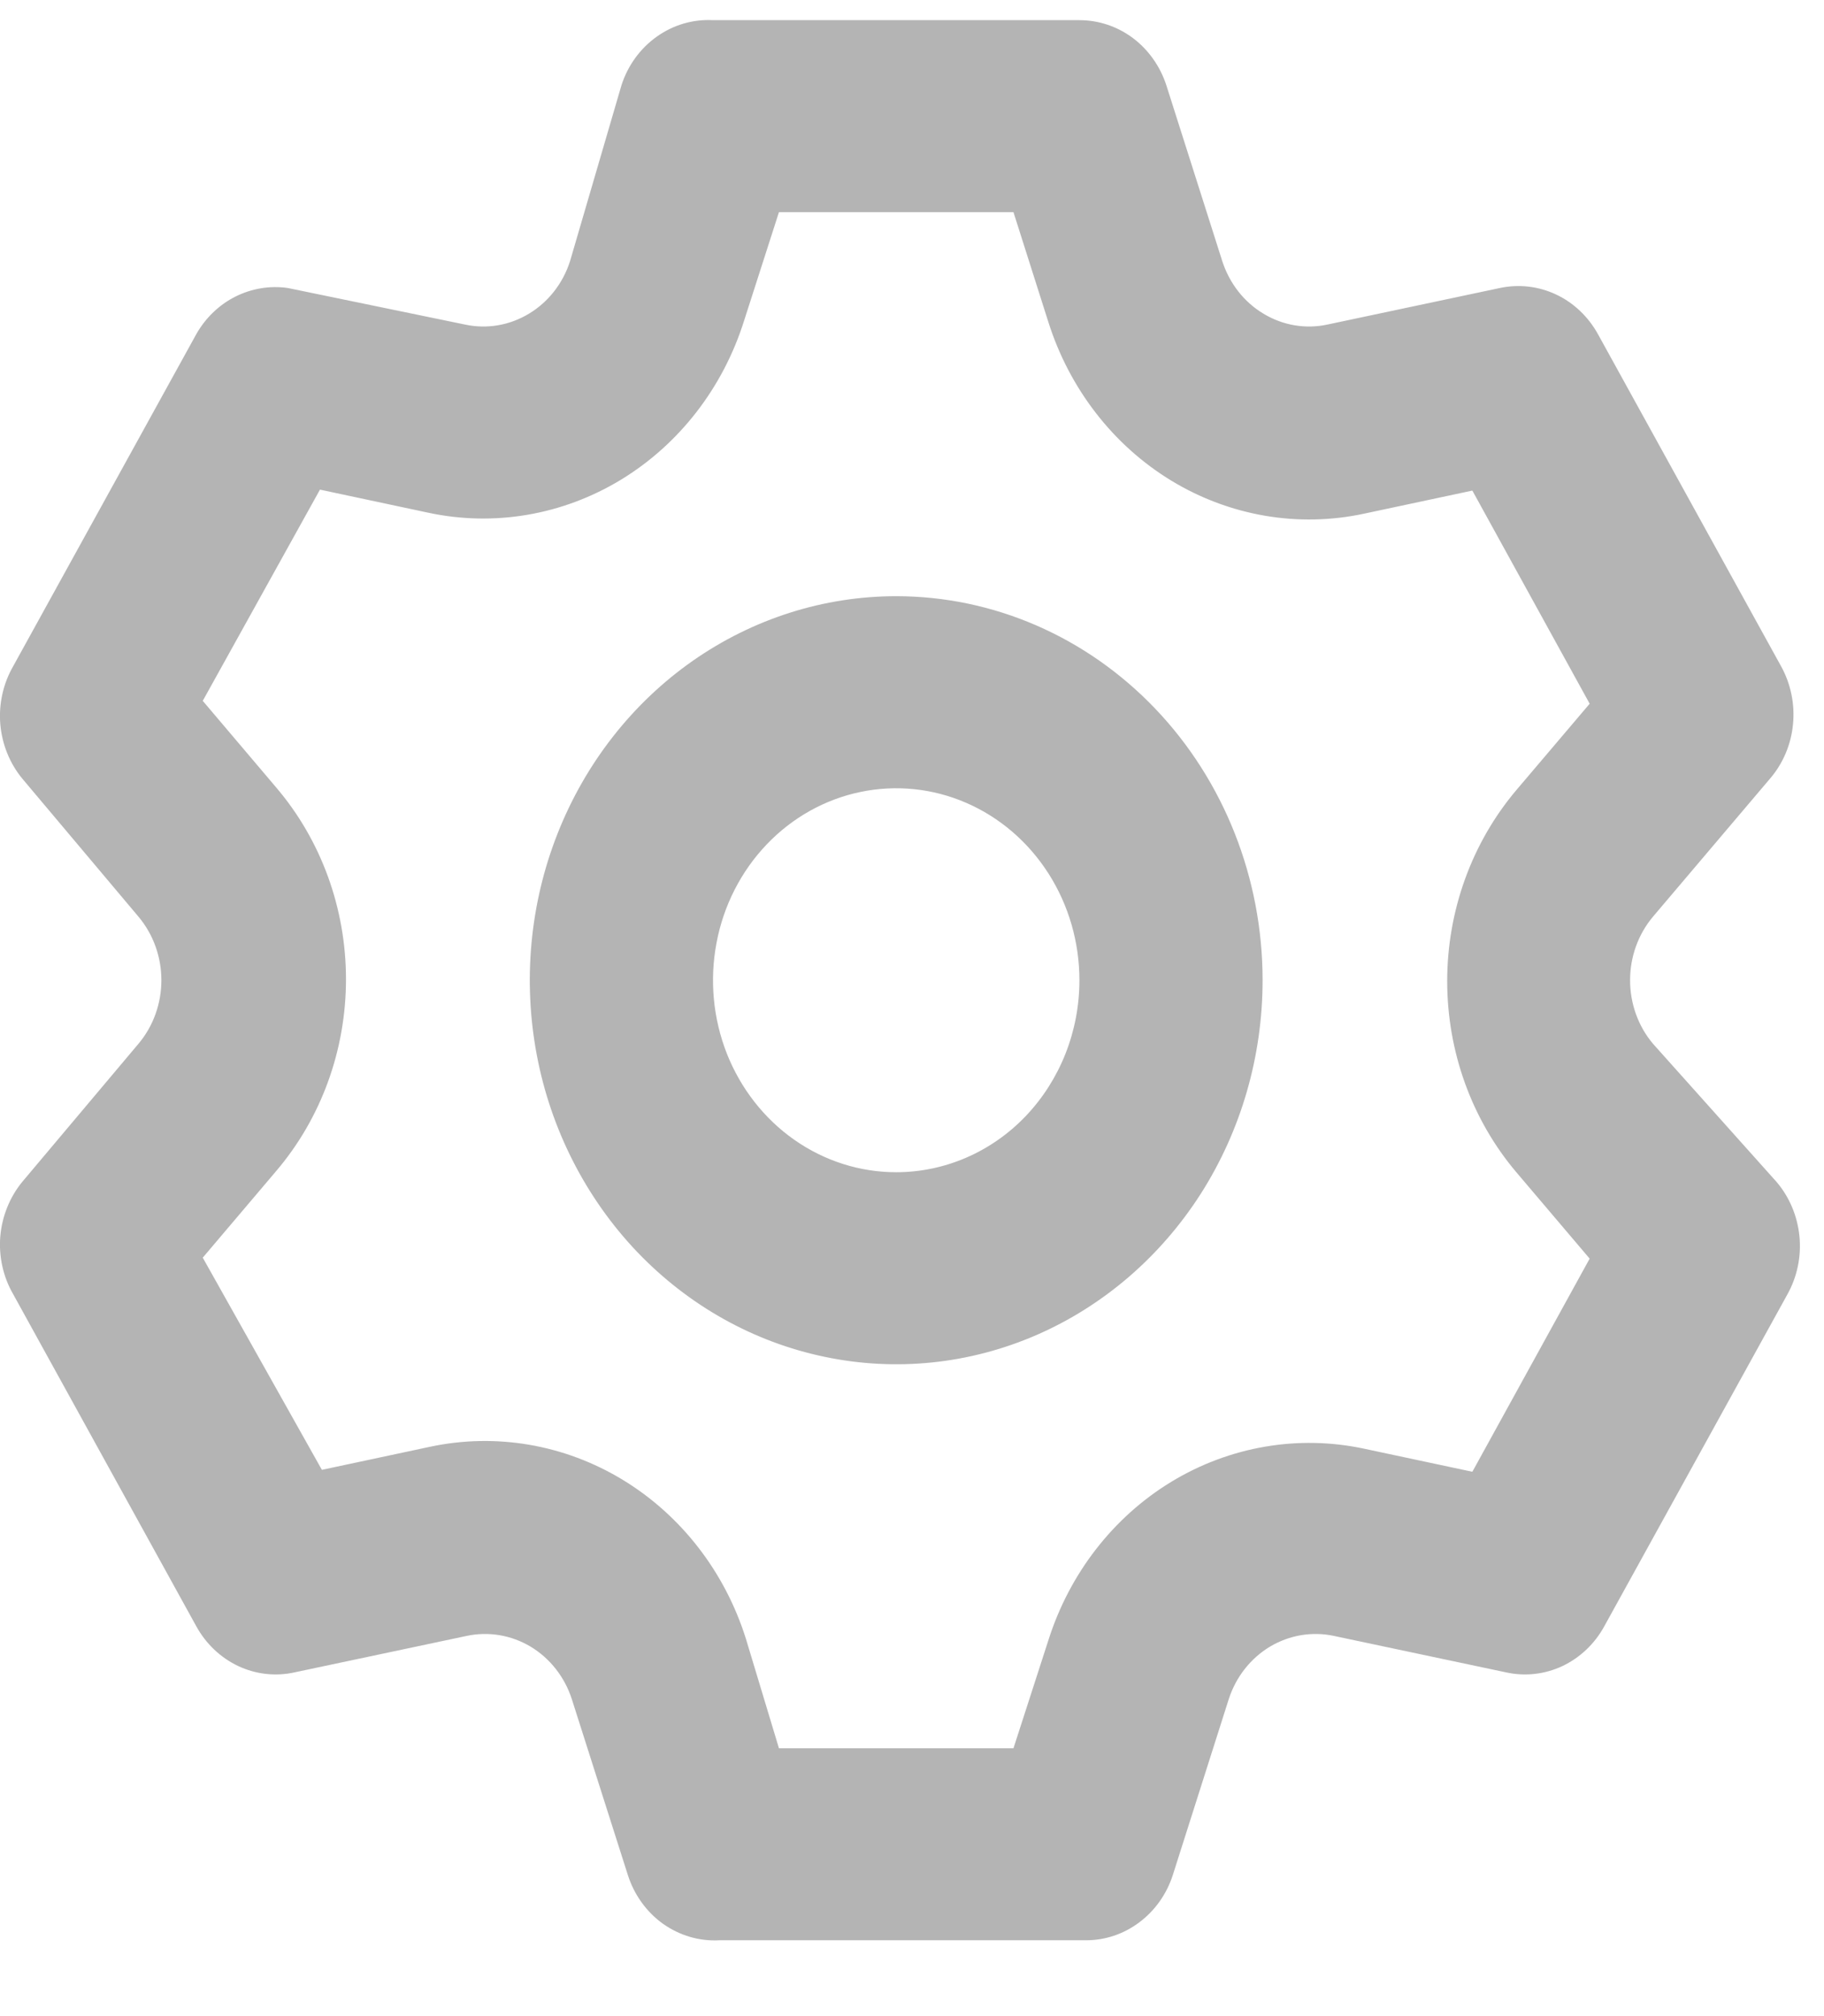 <svg width="19" height="21" viewBox="0 0 19 21" fill="none" xmlns="http://www.w3.org/2000/svg">
<path d="M17.217 10.87C17.064 10.688 16.98 10.453 16.98 10.21C16.98 9.967 17.064 9.733 17.217 9.55L18.438 8.11C18.573 7.953 18.657 7.755 18.677 7.545C18.698 7.335 18.654 7.123 18.553 6.94L16.645 3.48C16.544 3.298 16.392 3.153 16.208 3.067C16.025 2.981 15.82 2.958 15.623 3L13.83 3.38C13.601 3.43 13.364 3.39 13.162 3.268C12.959 3.147 12.807 2.952 12.732 2.72L12.15 0.89C12.086 0.692 11.964 0.519 11.802 0.397C11.639 0.275 11.444 0.21 11.244 0.21H7.427C7.219 0.199 7.013 0.259 6.841 0.382C6.668 0.505 6.539 0.683 6.473 0.89L5.938 2.72C5.864 2.952 5.711 3.147 5.509 3.268C5.307 3.39 5.069 3.43 4.841 3.38L2.999 3C2.813 2.973 2.623 3.004 2.453 3.089C2.283 3.174 2.141 3.311 2.045 3.48L0.137 6.94C0.033 7.121 -0.014 7.331 0.003 7.542C0.021 7.752 0.101 7.951 0.232 8.11L1.444 9.55C1.597 9.733 1.681 9.967 1.681 10.21C1.681 10.453 1.597 10.688 1.444 10.87L0.232 12.31C0.101 12.47 0.021 12.669 0.003 12.879C-0.014 13.089 0.033 13.3 0.137 13.48L2.045 16.94C2.146 17.123 2.298 17.267 2.482 17.354C2.665 17.44 2.87 17.463 3.066 17.42L4.86 17.04C5.088 16.991 5.326 17.031 5.528 17.152C5.73 17.274 5.883 17.469 5.957 17.7L6.54 19.53C6.606 19.737 6.735 19.916 6.907 20.039C7.08 20.161 7.286 20.222 7.494 20.21H11.31C11.511 20.211 11.706 20.145 11.868 20.023C12.031 19.901 12.153 19.729 12.217 19.53L12.799 17.7C12.873 17.469 13.026 17.274 13.228 17.152C13.431 17.031 13.668 16.991 13.896 17.04L15.69 17.42C15.887 17.463 16.092 17.44 16.275 17.354C16.458 17.267 16.611 17.123 16.711 16.94L18.62 13.48C18.721 13.298 18.765 13.086 18.744 12.876C18.723 12.666 18.64 12.468 18.505 12.31L17.217 10.87ZM15.795 12.21L16.559 13.11L15.337 15.33L14.211 15.09C13.524 14.943 12.809 15.066 12.202 15.434C11.595 15.803 11.139 16.392 10.919 17.09L10.557 18.21H8.114L7.77 17.07C7.551 16.372 7.094 15.783 6.487 15.414C5.881 15.046 5.166 14.923 4.478 15.07L3.353 15.31L2.112 13.1L2.875 12.2C3.345 11.65 3.604 10.938 3.604 10.2C3.604 9.462 3.345 8.75 2.875 8.2L2.112 7.3L3.333 5.1L4.459 5.34C5.147 5.488 5.862 5.365 6.468 4.997C7.075 4.628 7.532 4.038 7.751 3.34L8.114 2.21H10.557L10.919 3.35C11.139 4.048 11.595 4.638 12.202 5.007C12.809 5.375 13.524 5.498 14.211 5.35L15.337 5.11L16.559 7.33L15.795 8.23C15.331 8.779 15.075 9.487 15.075 10.22C15.075 10.954 15.331 11.662 15.795 12.21ZM9.335 6.21C8.58 6.21 7.843 6.445 7.215 6.884C6.587 7.324 6.098 7.949 5.809 8.68C5.52 9.411 5.445 10.215 5.592 10.991C5.739 11.767 6.103 12.479 6.636 13.039C7.17 13.598 7.85 13.979 8.591 14.133C9.331 14.288 10.098 14.209 10.796 13.906C11.493 13.603 12.089 13.09 12.509 12.433C12.928 11.775 13.152 11.002 13.152 10.21C13.152 9.149 12.75 8.132 12.034 7.382C11.318 6.632 10.348 6.21 9.335 6.21ZM9.335 12.21C8.958 12.21 8.589 12.093 8.275 11.873C7.961 11.653 7.717 11.341 7.572 10.976C7.428 10.61 7.39 10.208 7.464 9.82C7.537 9.432 7.719 9.076 7.986 8.796C8.253 8.516 8.593 8.326 8.963 8.249C9.333 8.172 9.717 8.211 10.066 8.363C10.414 8.514 10.712 8.77 10.922 9.099C11.132 9.428 11.244 9.815 11.244 10.21C11.244 10.741 11.043 11.249 10.685 11.625C10.327 12 9.841 12.21 9.335 12.21Z" fill="#B4B4B4"/>
</svg>
